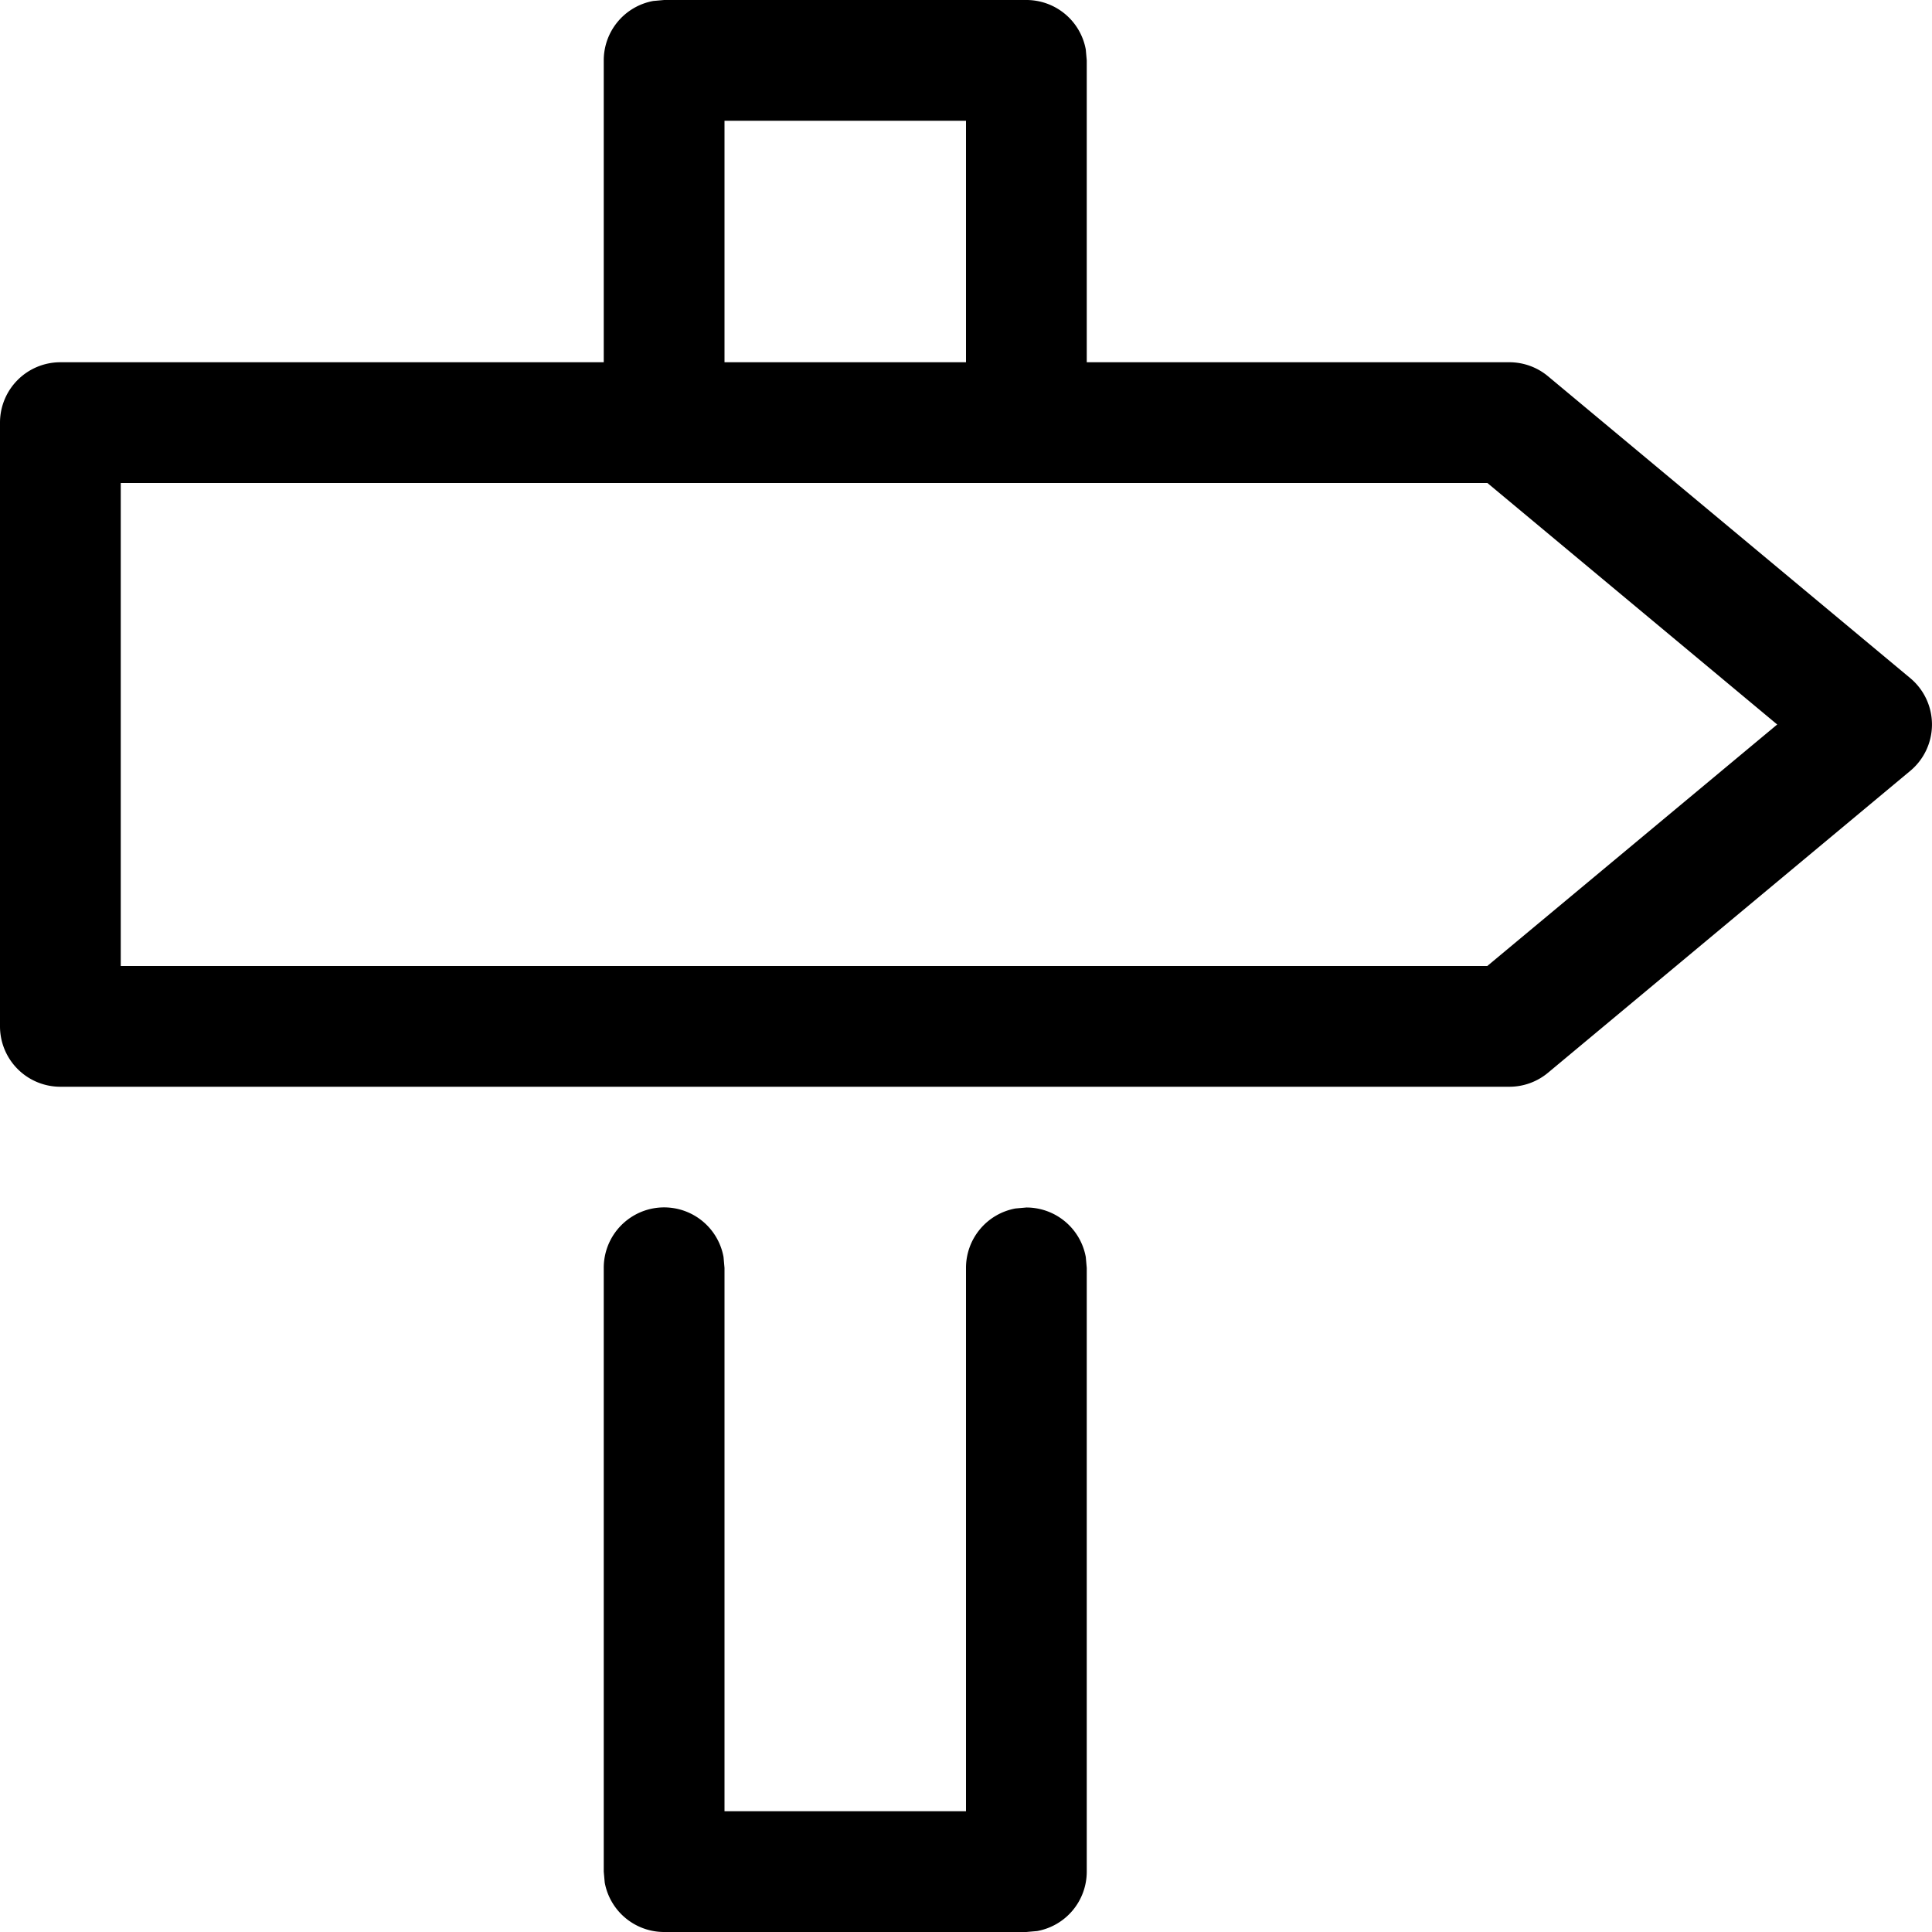 <svg width="16" height="16" viewBox="0 0 16 16" xmlns="http://www.w3.org/2000/svg" class="icon icon-roadsign" aria-hidden="true" focusable="false" fill="currentColor"><path fill-rule="evenodd" clip-rule="evenodd" d="M8.5 0a.5.5 0 0 1 .492.41L9 .5V3h3.5a.5.5 0 0 1 .32.116l3 2.5a.5.5 0 0 1 0 .768l-3 2.5A.5.5 0 0 1 12.5 9H.5a.5.5 0 0 1-.5-.5v-5A.5.5 0 0 1 .5 3H5V.5a.5.5 0 0 1 .41-.492L5.5 0h3ZM8 1v2H6V1h2ZM1 4h11.318l2.4 2-2.401 2H1V4Z"/><path d="M8.992 10.41A.5.5 0 0 0 8.5 10l-.09.008A.5.5 0 0 0 8 10.5V15H6v-4.5l-.008-.09A.5.5 0 0 0 5 10.5v5l.008.09A.5.5 0 0 0 5.5 16h3l.09-.008A.5.5 0 0 0 9 15.5v-5l-.008-.09Z"/></svg>
